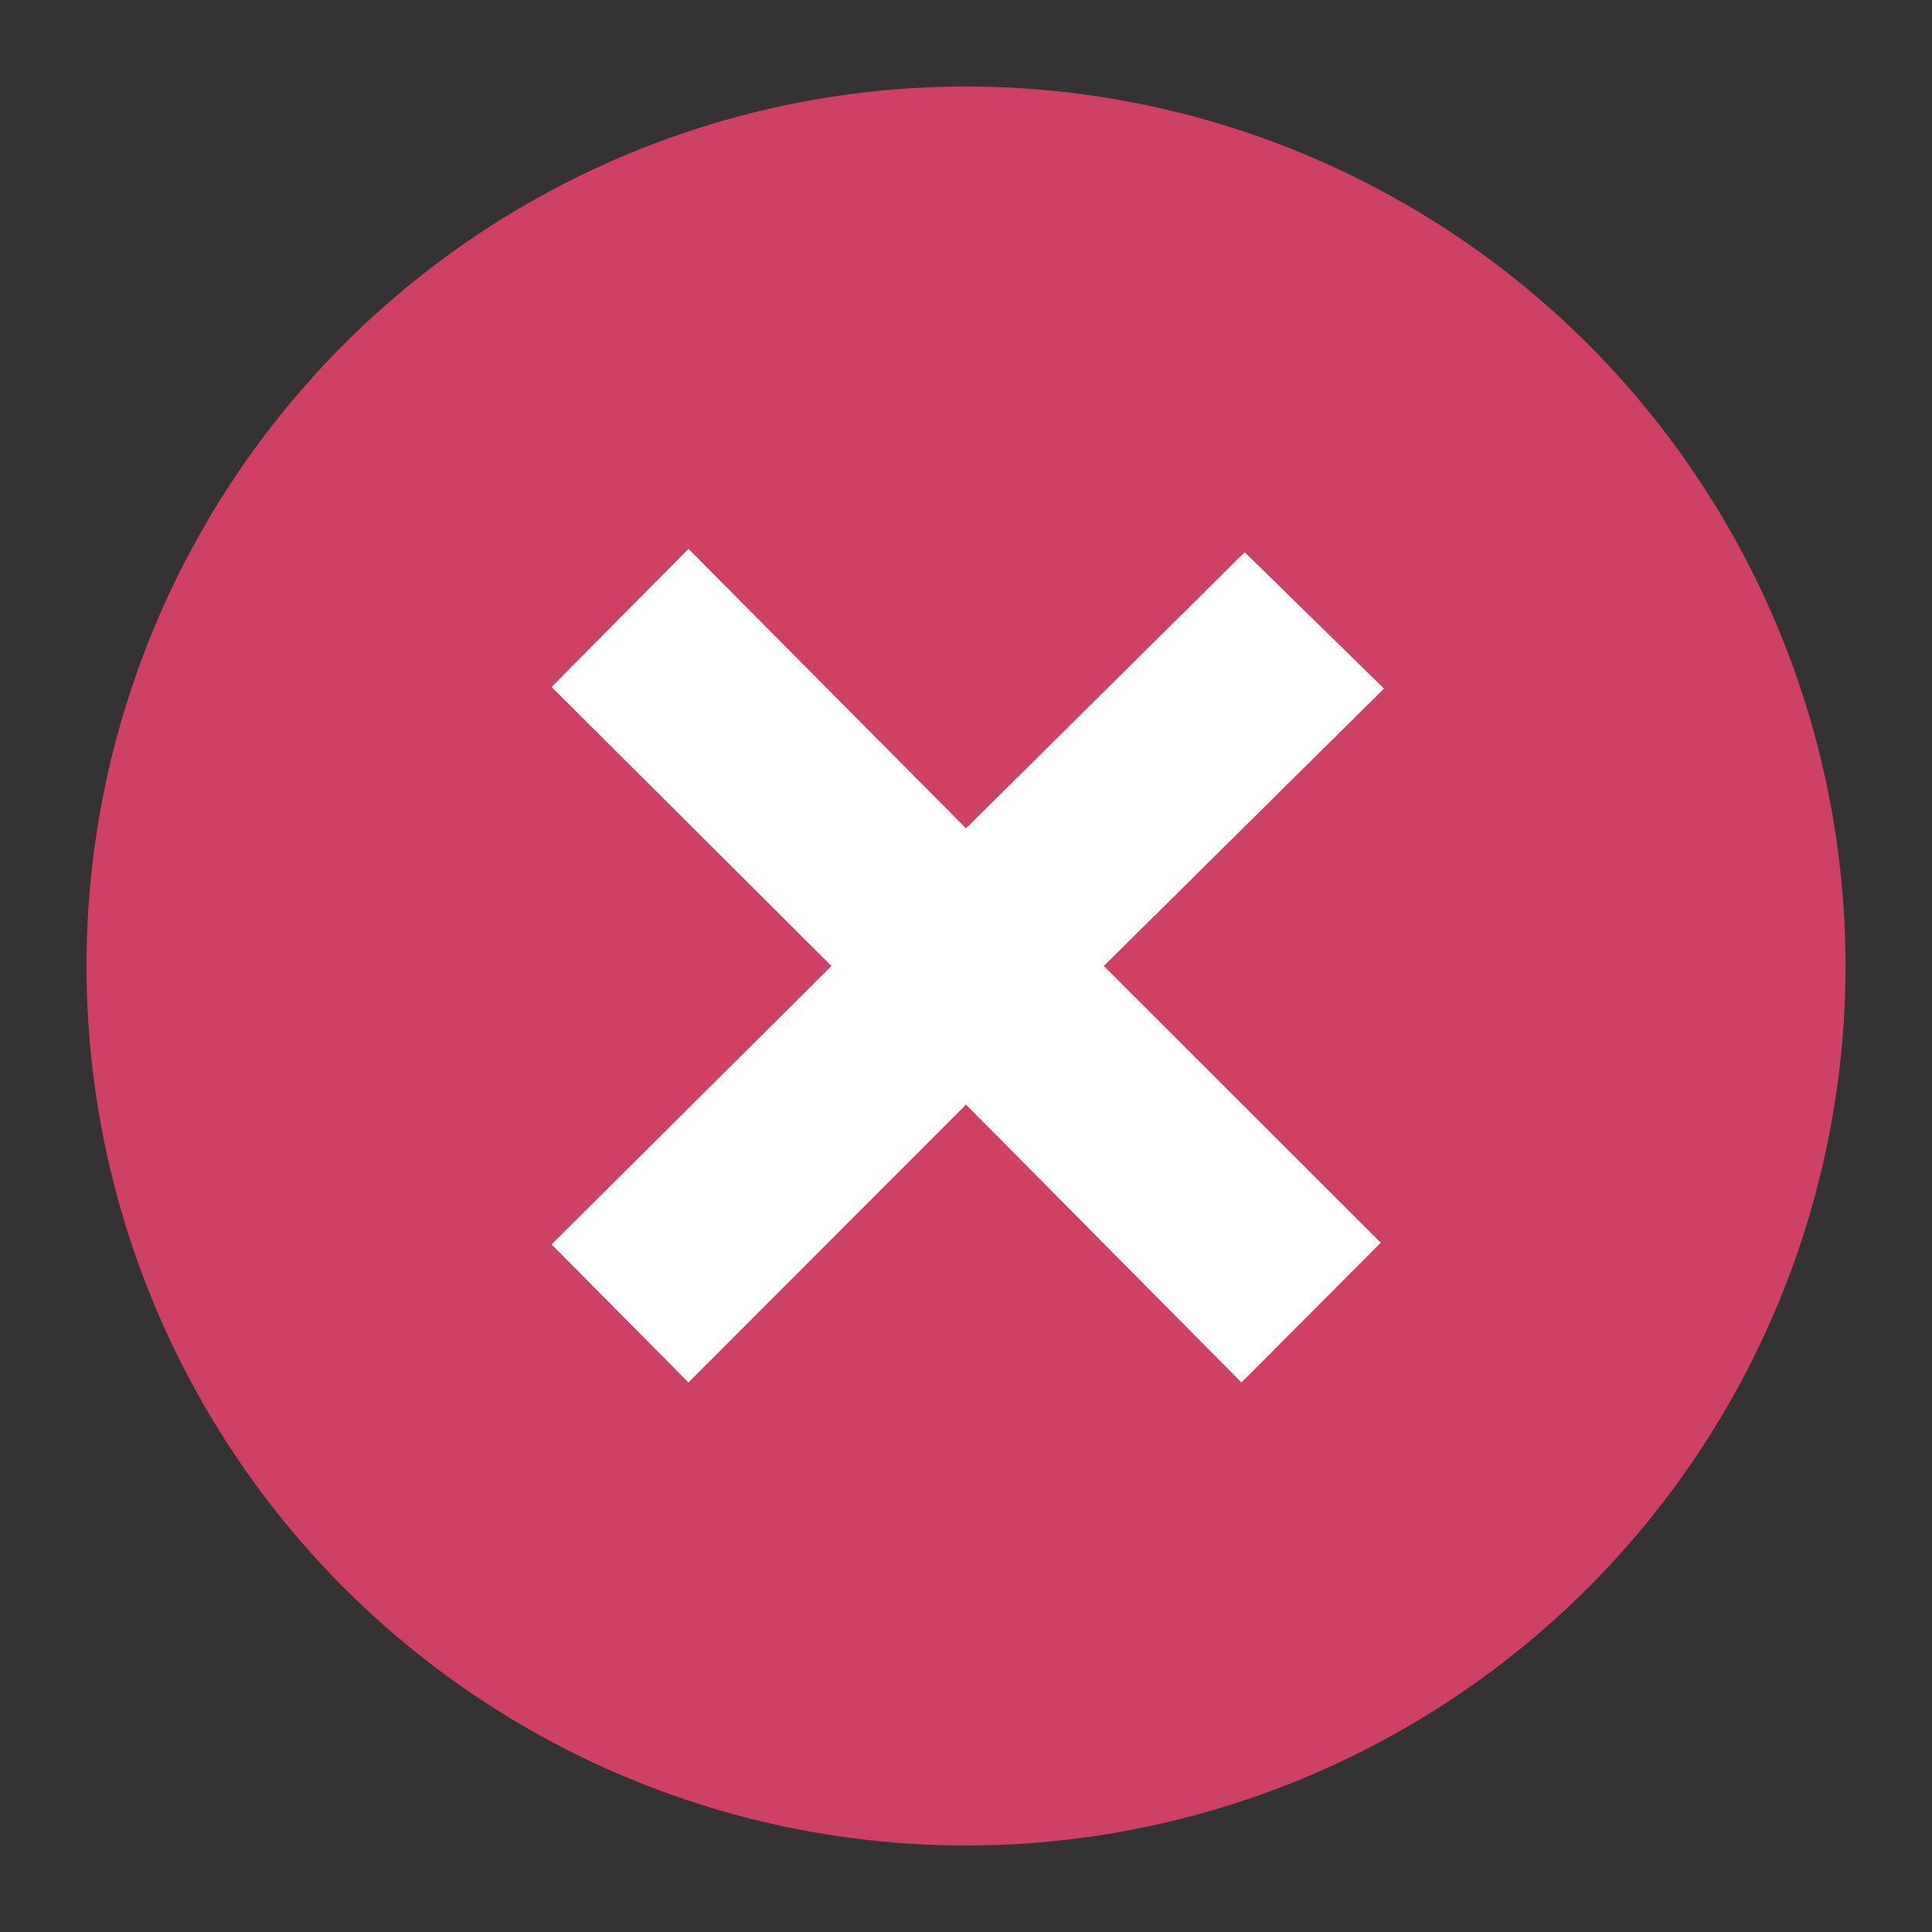 <svg id="Слой_2" data-name="Слой 2" xmlns="http://www.w3.org/2000/svg" viewBox="0 0 600 600"><rect x="0" y="0" width="600" height="600" fill="#333333" stroke="none"/><defs><style>.cls-1{fill:#ce4165;}.cls-2{fill:#fff;}</style></defs><title>Безымянный-1</title><circle class="cls-1" cx="300" cy="300" r="273.14"/><polygon class="cls-2" points="213.81 170.45 300 257.25 386.55 171.49 429.81 213.85 342.79 300 428.81 385.94 385.55 429.34 300 343.04 213.81 429.34 171.3 386.45 258.23 300 171.3 213.34 213.81 170.45"/></svg>